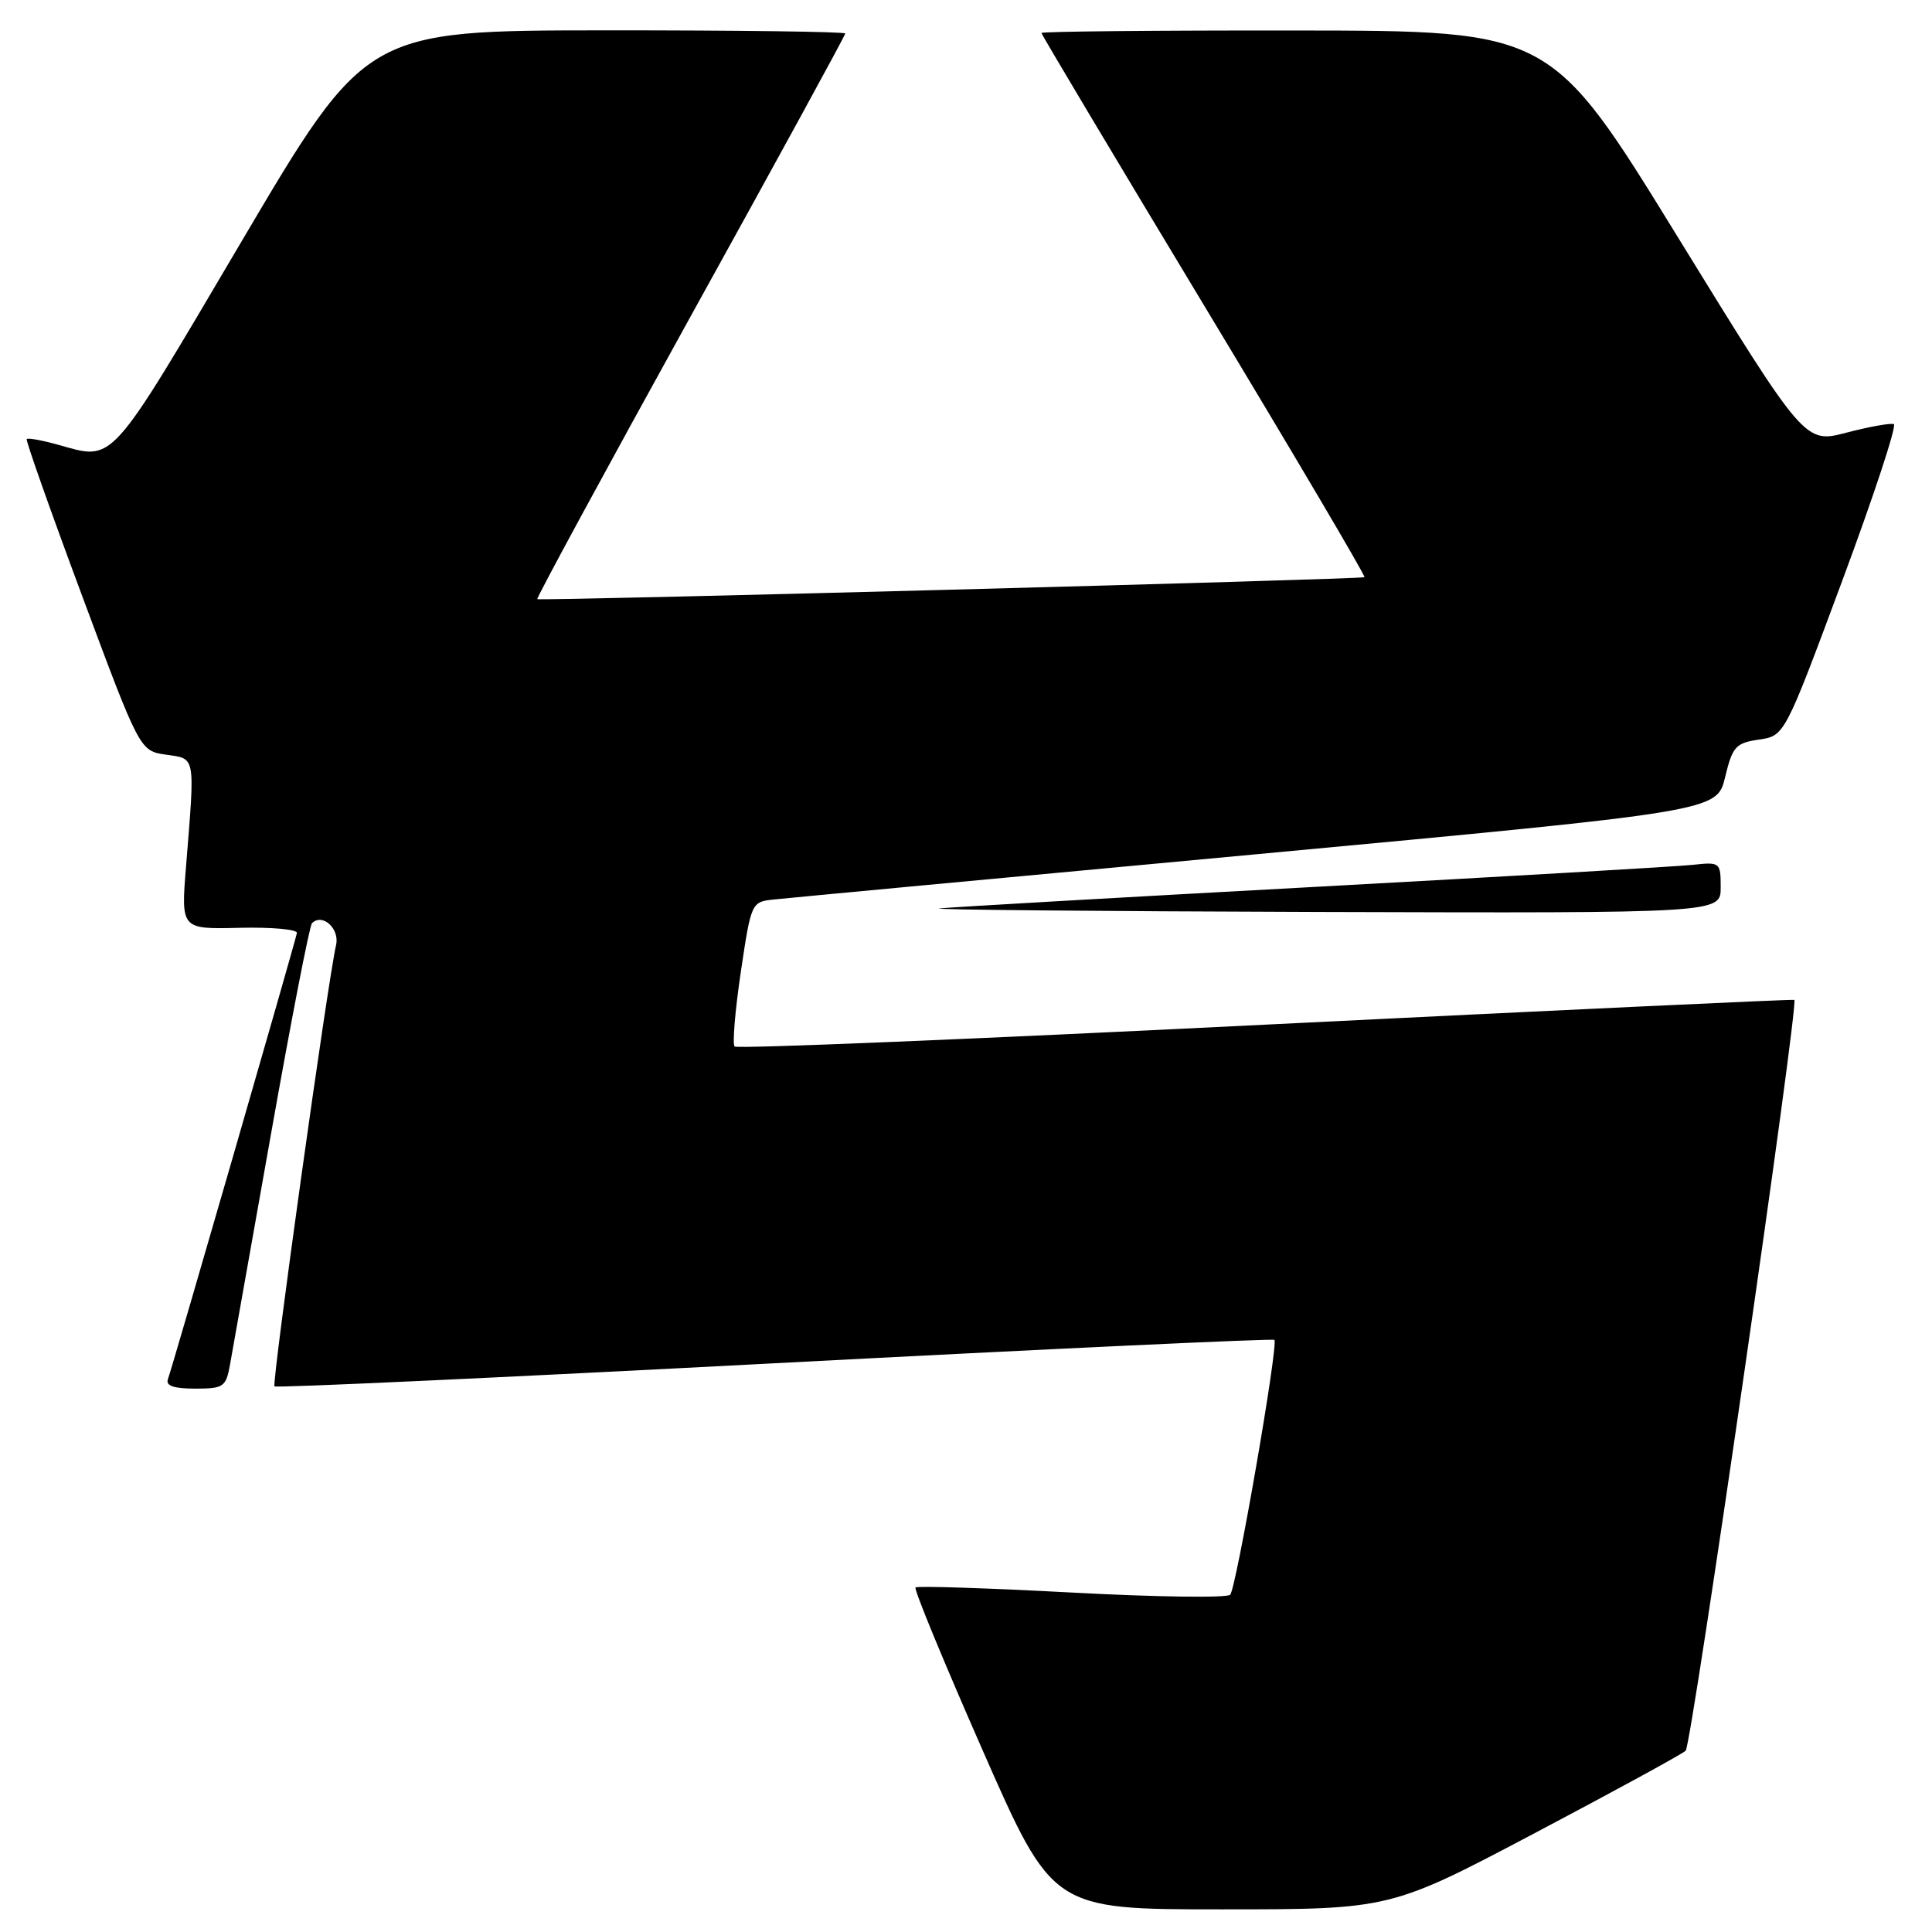 <?xml version="1.0" encoding="UTF-8" standalone="no"?>
<!DOCTYPE svg PUBLIC "-//W3C//DTD SVG 1.1//EN" "http://www.w3.org/Graphics/SVG/1.1/DTD/svg11.dtd" >
<svg xmlns="http://www.w3.org/2000/svg" xmlns:xlink="http://www.w3.org/1999/xlink" version="1.1" viewBox="0 0 256 256">
 <g >
 <path fill="currentColor"
d=" M 203.36 242.90 C 213.89 237.34 222.89 232.43 223.36 231.98 C 224.15 231.25 238.37 132.94 237.76 132.49 C 237.62 132.39 206.09 133.87 167.70 135.77 C 129.32 137.68 97.65 138.99 97.34 138.67 C 97.03 138.36 97.40 133.92 98.16 128.80 C 99.53 119.58 99.57 119.50 102.52 119.19 C 104.16 119.01 132.95 116.31 166.50 113.19 C 227.50 107.50 227.50 107.50 228.58 103.00 C 229.56 98.93 229.98 98.45 233.07 98.00 C 236.47 97.50 236.47 97.50 244.09 77.00 C 248.28 65.72 251.37 56.36 250.94 56.20 C 250.52 56.03 247.69 56.54 244.66 57.33 C 239.15 58.77 239.15 58.77 222.32 31.42 C 205.50 4.07 205.50 4.07 171.75 4.04 C 153.19 4.02 138.00 4.17 138.00 4.37 C 138.00 4.57 147.70 20.82 159.55 40.48 C 171.41 60.14 180.97 76.34 180.80 76.48 C 180.46 76.76 71.67 79.65 71.19 79.39 C 71.03 79.30 80.14 62.50 91.44 42.05 C 102.75 21.61 112.00 4.69 112.00 4.44 C 112.00 4.20 97.71 4.01 80.25 4.02 C 48.50 4.04 48.50 4.04 32.00 32.00 C 14.24 62.10 15.21 61.02 7.66 58.92 C 5.54 58.33 3.69 58.00 3.54 58.18 C 3.39 58.35 6.70 67.72 10.90 79.00 C 18.53 99.50 18.53 99.50 22.01 100.00 C 25.96 100.57 25.85 99.93 24.65 114.82 C 23.98 123.13 23.98 123.13 31.74 122.94 C 36.01 122.84 39.43 123.15 39.34 123.63 C 39.12 124.83 22.83 181.20 22.25 182.75 C 21.93 183.62 23.02 184.00 25.85 184.00 C 29.64 184.00 29.95 183.79 30.49 180.75 C 30.81 178.96 33.25 165.22 35.92 150.20 C 38.58 135.19 41.02 122.64 41.34 122.33 C 42.72 120.95 45.03 123.04 44.53 125.23 C 43.43 129.98 35.99 183.32 36.37 183.70 C 36.59 183.92 66.41 182.54 102.63 180.64 C 138.86 178.74 168.66 177.35 168.86 177.54 C 169.43 178.09 163.82 210.39 163.01 211.31 C 162.61 211.75 153.16 211.62 142.01 211.02 C 130.86 210.43 121.54 210.12 121.31 210.35 C 121.08 210.58 125.08 220.27 130.19 231.89 C 139.47 253.00 139.47 253.00 161.85 253.00 C 184.22 253.00 184.22 253.00 203.36 242.90 Z  M 228.00 117.60 C 228.00 114.25 227.93 114.20 224.25 114.60 C 222.19 114.82 199.57 116.14 174.00 117.53 C 148.43 118.92 126.15 120.19 124.50 120.37 C 122.85 120.54 145.46 120.75 174.75 120.84 C 228.00 121.00 228.00 121.00 228.00 117.60 Z "/>
</g>
</svg>